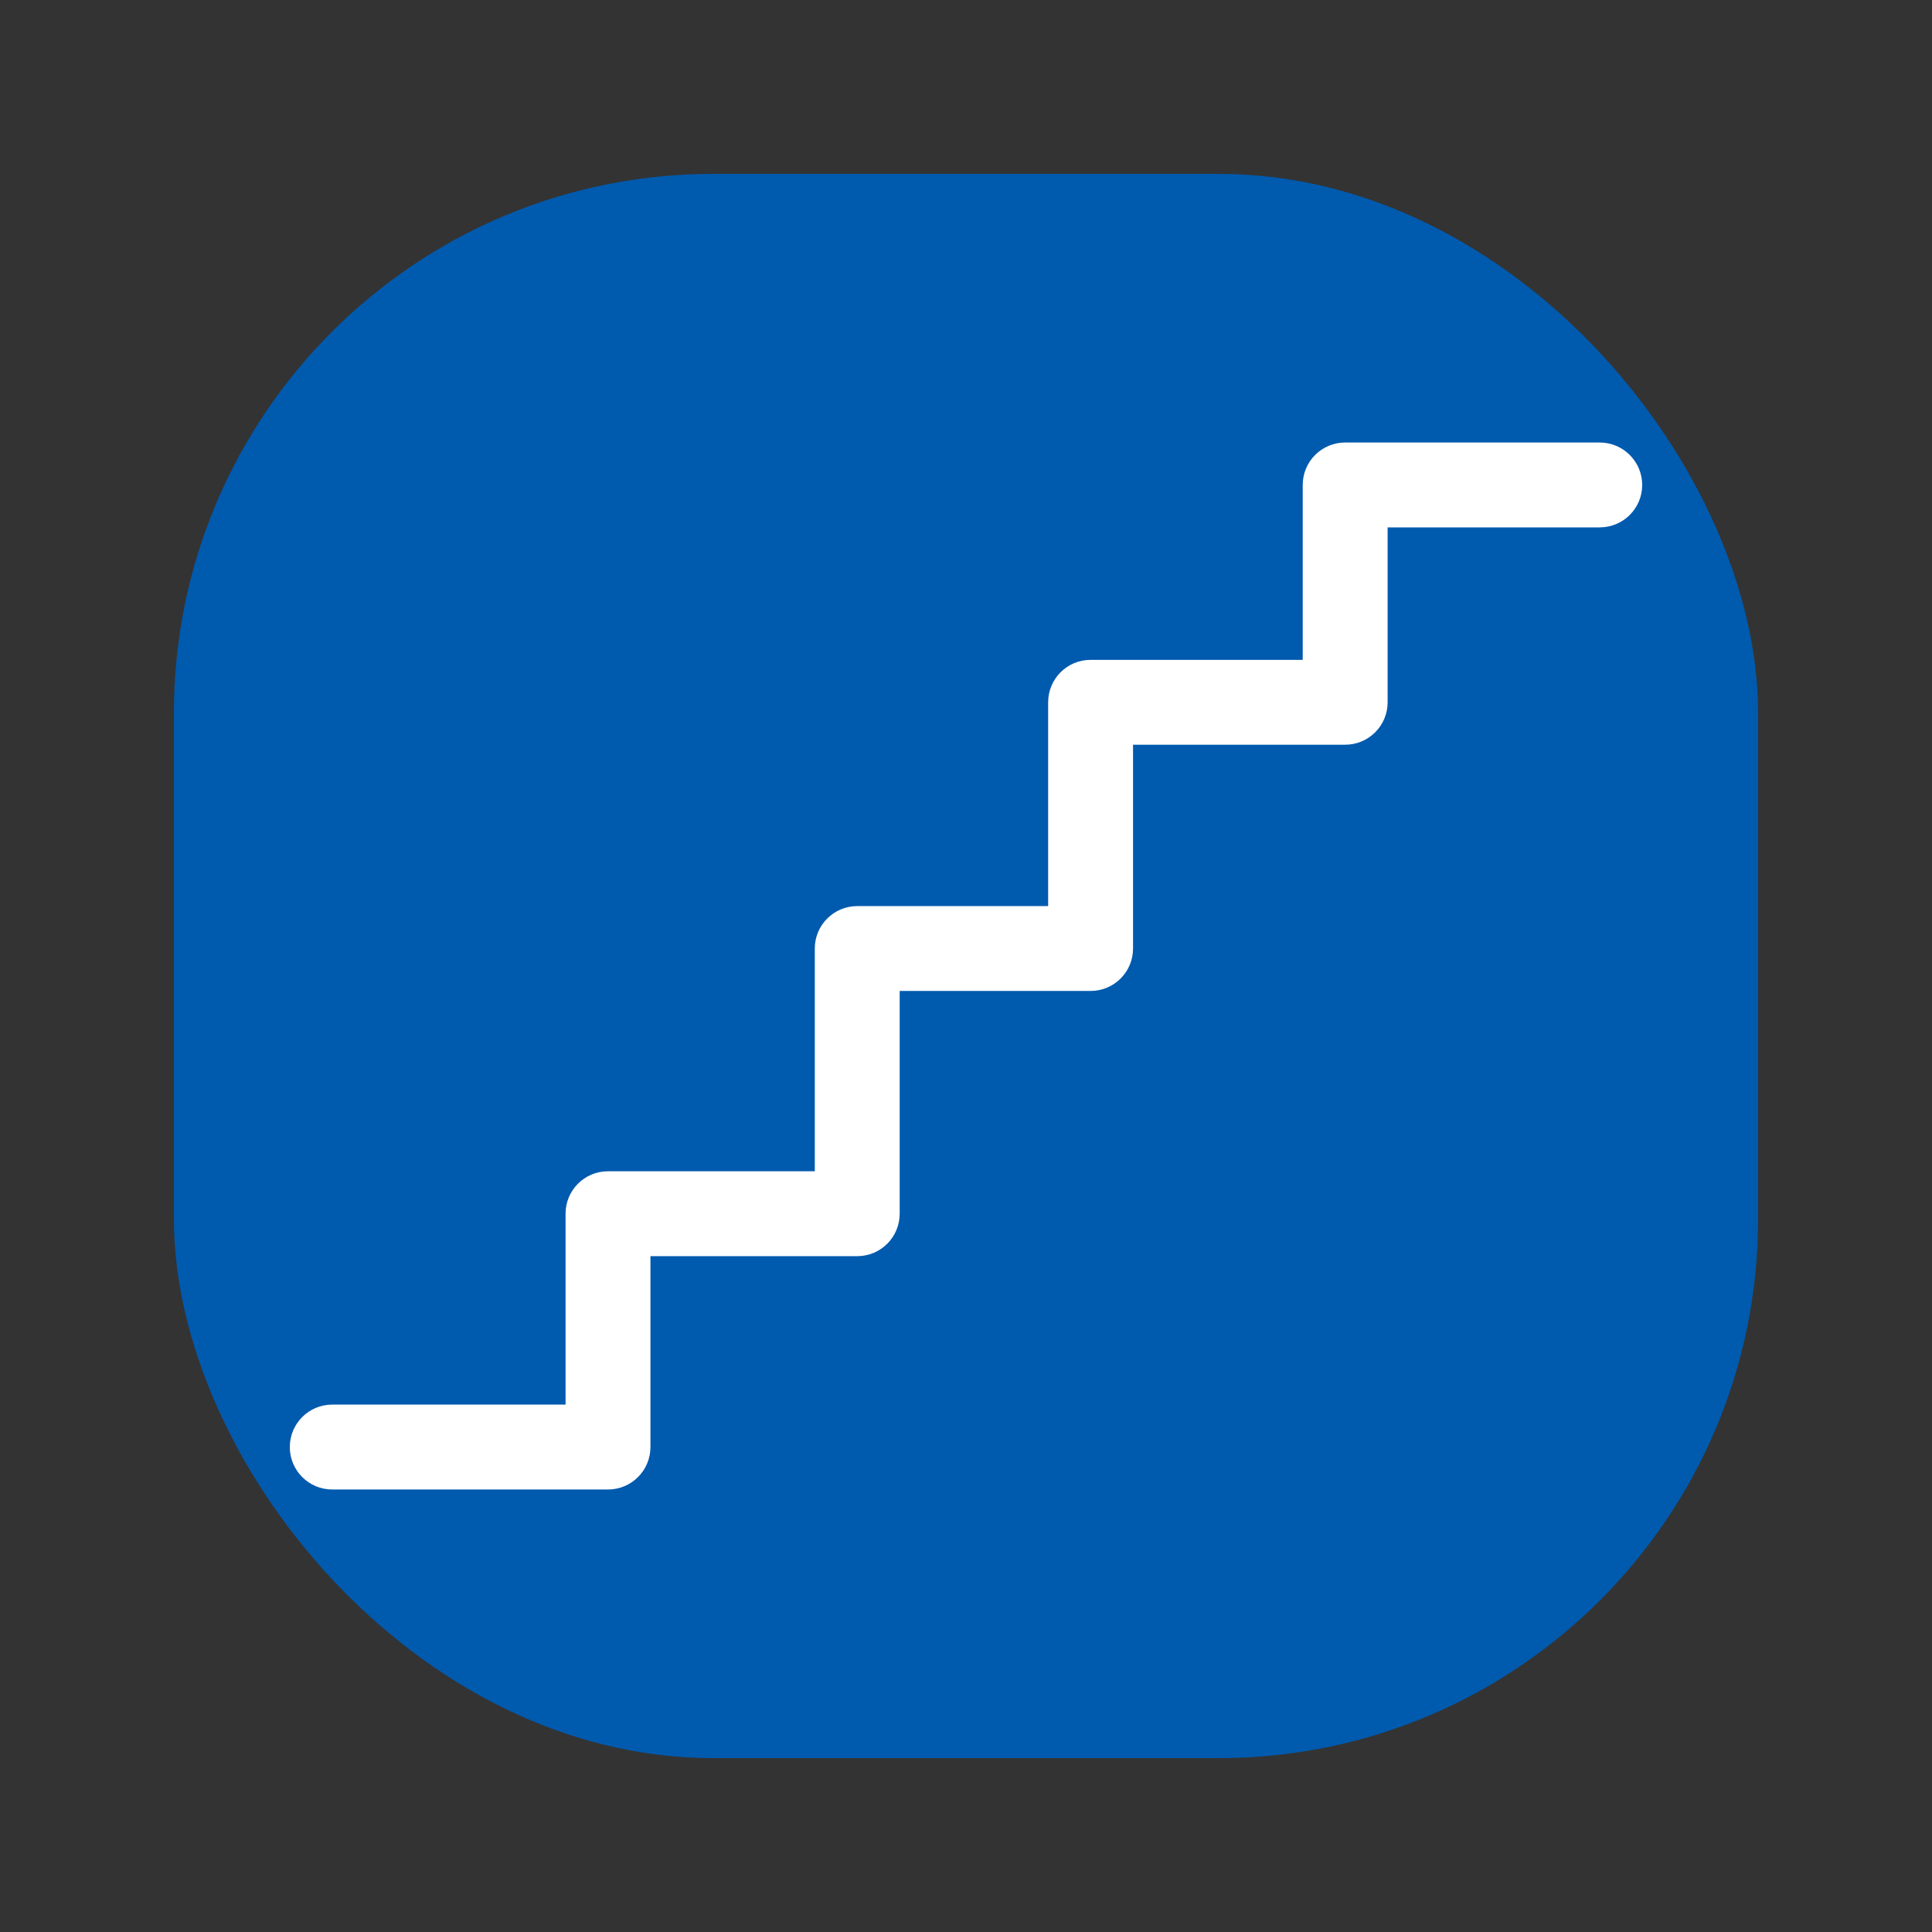 <?xml version="1.0"?>
<svg xmlns="http://www.w3.org/2000/svg" xmlns:xlink="http://www.w3.org/1999/xlink" xmlns:svgjs="http://svgjs.com/svgjs" version="1.1" width="512" height="512" x="0" y="0" viewBox="0 0 58.754 58.754" style="enable-background:new 0 0 512 512" xml:space="preserve" class=""><rect x="0" y="0" width="58.754" height="58.754" fill="#333333" stroke="none"/><rect width="58.754" height="58.754" rx="20" ry="20" fill="#005aae" shape="rounded" transform="matrix(0.82,0,0,0.82,5.288,5.288)"/><g transform="matrix(0.7,0,0,0.7,8.813,8.813)">
<g xmlns="http://www.w3.org/2000/svg">
	<path style="" d="M56.909,6.635H45.848c-1.018,0-1.842,0.825-1.842,1.843v7.599h-9.217   c-1.018,0-1.843,0.825-1.843,1.843v8.855h-8.294c-1.019,0-1.844,0.825-1.844,1.843v9.677h-8.985c-1.018,0-1.843,0.825-1.843,1.844   v8.293H1.843C0.825,48.432,0,49.258,0,50.277c0,1.018,0.826,1.843,1.843,1.843h11.981c1.019,0,1.844-0.825,1.844-1.843v-8.294   h8.985c1.018,0,1.843-0.826,1.843-1.844v-9.678h8.294c1.018,0,1.844-0.824,1.844-1.843v-8.854h9.215   c1.02,0,1.845-0.825,1.845-1.844v-7.598h9.216c1.018,0,1.844-0.825,1.844-1.844C58.753,7.46,57.927,6.635,56.909,6.635z" fill="#ffffff" data-original="#010002" class=""/>
</g>
<g xmlns="http://www.w3.org/2000/svg">
</g>
<g xmlns="http://www.w3.org/2000/svg">
</g>
<g xmlns="http://www.w3.org/2000/svg">
</g>
<g xmlns="http://www.w3.org/2000/svg">
</g>
<g xmlns="http://www.w3.org/2000/svg">
</g>
<g xmlns="http://www.w3.org/2000/svg">
</g>
<g xmlns="http://www.w3.org/2000/svg">
</g>
<g xmlns="http://www.w3.org/2000/svg">
</g>
<g xmlns="http://www.w3.org/2000/svg">
</g>
<g xmlns="http://www.w3.org/2000/svg">
</g>
<g xmlns="http://www.w3.org/2000/svg">
</g>
<g xmlns="http://www.w3.org/2000/svg">
</g>
<g xmlns="http://www.w3.org/2000/svg">
</g>
<g xmlns="http://www.w3.org/2000/svg">
</g>
<g xmlns="http://www.w3.org/2000/svg">
</g>
</g></svg>
